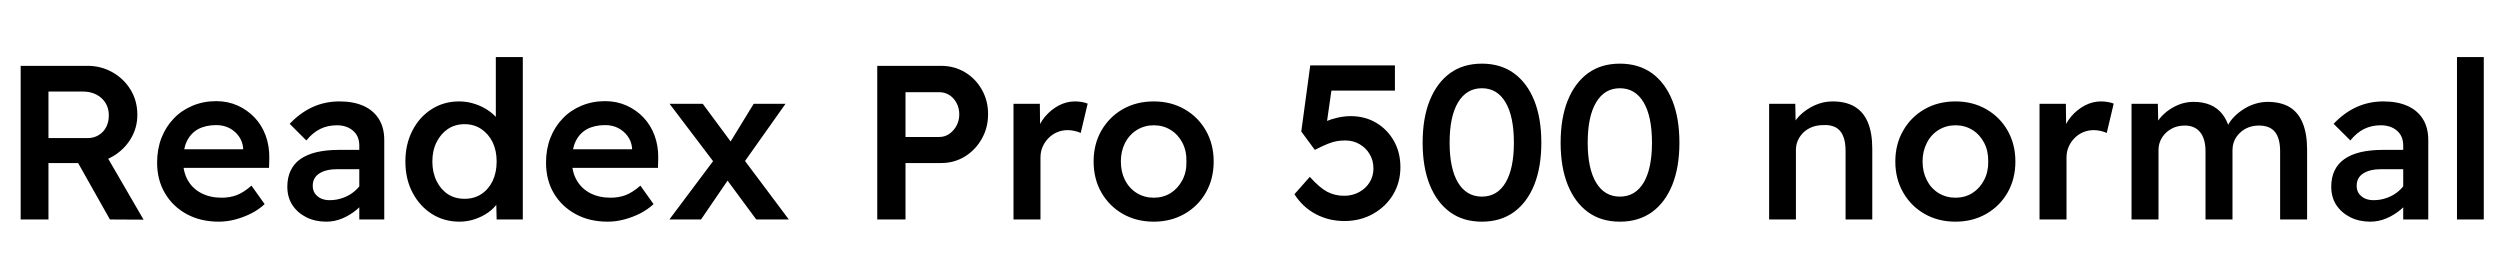 <svg xmlns="http://www.w3.org/2000/svg" xmlns:xlink="http://www.w3.org/1999/xlink" width="273.384" height="30"><path fill="black" d="M5.30 24L2.26 24L2.26 7.20L9.58 7.20Q11.06 7.20 12.31 7.91Q13.56 8.62 14.29 9.83Q15.02 11.04 15.02 12.55L15.02 12.55Q15.02 13.99 14.29 15.19Q13.56 16.39 12.32 17.11Q11.09 17.83 9.58 17.83L9.58 17.83L5.30 17.83L5.30 24ZM15.70 24.02L12.02 24L7.75 16.42L10.94 15.82L15.70 24.02ZM5.30 10.01L5.30 15.10L9.60 15.10Q10.27 15.10 10.80 14.77Q11.33 14.45 11.62 13.88Q11.90 13.32 11.90 12.62L11.90 12.62Q11.90 11.83 11.54 11.26Q11.18 10.68 10.54 10.34Q9.89 10.01 9.05 10.01L9.05 10.01L5.30 10.01ZM23.93 24.24L23.93 24.24Q21.94 24.24 20.41 23.41Q18.89 22.58 18.04 21.13Q17.18 19.68 17.18 17.78L17.18 17.78Q17.18 16.30 17.66 15.07Q18.14 13.85 19.01 12.95Q19.87 12.05 21.06 11.56Q22.25 11.06 23.64 11.06L23.64 11.06Q24.91 11.06 25.98 11.54Q27.05 12.02 27.84 12.85Q28.63 13.68 29.05 14.82Q29.47 15.96 29.45 17.30L29.45 17.30L29.42 18.36L19.20 18.36L18.62 16.32L26.95 16.32L26.59 16.73L26.59 16.18Q26.52 15.46 26.11 14.89Q25.70 14.33 25.07 14.00Q24.43 13.68 23.66 13.68L23.66 13.68Q22.49 13.68 21.67 14.12Q20.86 14.57 20.44 15.43Q20.02 16.30 20.02 17.57L20.02 17.57Q20.02 18.79 20.53 19.70Q21.05 20.62 22.01 21.12Q22.97 21.62 24.24 21.62L24.24 21.62Q25.13 21.62 25.88 21.34Q26.64 21.05 27.50 20.30L27.50 20.30L28.94 22.32Q28.30 22.92 27.47 23.34Q26.64 23.76 25.73 24Q24.82 24.24 23.93 24.24ZM42.02 24L39.29 24L39.29 15.91Q39.29 14.88 38.60 14.29Q37.92 13.70 36.84 13.70L36.84 13.70Q35.83 13.70 35.02 14.10Q34.20 14.50 33.50 15.36L33.50 15.36L31.68 13.54Q32.81 12.34 34.18 11.71Q35.54 11.09 37.13 11.09L37.13 11.09Q38.64 11.09 39.73 11.57Q40.82 12.05 41.42 13.00Q42.02 13.94 42.02 15.31L42.02 15.31L42.02 24ZM35.69 24.24L35.69 24.24Q34.46 24.24 33.50 23.76Q32.54 23.28 31.98 22.43Q31.42 21.58 31.42 20.42L31.42 20.42Q31.42 19.42 31.78 18.66Q32.14 17.90 32.84 17.40Q33.55 16.90 34.62 16.64Q35.69 16.39 37.08 16.39L37.08 16.39L40.70 16.39L40.49 18.50L36.91 18.50Q36.26 18.50 35.76 18.62Q35.26 18.74 34.90 18.98Q34.54 19.22 34.37 19.55Q34.20 19.87 34.20 20.33L34.20 20.33Q34.20 20.81 34.44 21.16Q34.68 21.50 35.09 21.70Q35.50 21.89 36.05 21.89L36.05 21.89Q36.84 21.89 37.55 21.62Q38.26 21.36 38.81 20.88Q39.36 20.40 39.67 19.80L39.67 19.80L40.27 21.43Q39.77 22.27 39.04 22.90Q38.30 23.52 37.45 23.88Q36.60 24.24 35.69 24.24ZM50.26 24.24L50.26 24.24Q48.55 24.24 47.22 23.39Q45.89 22.54 45.11 21.06Q44.33 19.58 44.33 17.66L44.33 17.66Q44.33 15.77 45.10 14.28Q45.86 12.79 47.20 11.94Q48.53 11.09 50.21 11.09L50.21 11.09Q51.12 11.09 51.97 11.38Q52.82 11.66 53.51 12.16Q54.19 12.65 54.59 13.25Q54.98 13.85 55.01 14.50L55.01 14.50L54.22 14.59L54.22 6.24L57.17 6.24L57.17 24L54.31 24L54.24 21.05L54.82 21.10Q54.79 21.67 54.41 22.22Q54.02 22.78 53.39 23.23Q52.75 23.69 51.94 23.96Q51.12 24.24 50.26 24.24ZM50.81 21.74L50.81 21.74Q51.84 21.74 52.63 21.23Q53.42 20.71 53.87 19.79Q54.31 18.86 54.31 17.66L54.31 17.66Q54.31 16.46 53.87 15.55Q53.42 14.64 52.63 14.11Q51.84 13.58 50.81 13.58L50.81 13.58Q49.75 13.58 48.97 14.11Q48.19 14.64 47.74 15.55Q47.28 16.46 47.28 17.66L47.28 17.66Q47.28 18.86 47.74 19.79Q48.19 20.71 48.97 21.23Q49.75 21.74 50.81 21.74ZM66.46 24.24L66.46 24.24Q64.46 24.24 62.94 23.41Q61.42 22.58 60.56 21.13Q59.71 19.68 59.71 17.78L59.71 17.78Q59.71 16.30 60.19 15.07Q60.67 13.85 61.54 12.95Q62.40 12.05 63.59 11.56Q64.78 11.06 66.17 11.06L66.17 11.06Q67.44 11.06 68.51 11.54Q69.58 12.02 70.37 12.85Q71.16 13.68 71.58 14.82Q72 15.96 71.98 17.30L71.98 17.30L71.95 18.36L61.73 18.36L61.15 16.32L69.48 16.32L69.12 16.73L69.12 16.18Q69.05 15.46 68.64 14.89Q68.23 14.33 67.60 14.00Q66.96 13.68 66.19 13.68L66.19 13.68Q65.02 13.68 64.20 14.12Q63.38 14.57 62.96 15.43Q62.54 16.30 62.54 17.57L62.54 17.57Q62.54 18.79 63.06 19.70Q63.58 20.62 64.54 21.12Q65.50 21.62 66.77 21.62L66.77 21.62Q67.66 21.62 68.41 21.34Q69.17 21.05 70.03 20.30L70.03 20.30L71.47 22.32Q70.82 22.92 70.00 23.34Q69.17 23.76 68.26 24Q67.34 24.24 66.46 24.24ZM86.26 24L82.70 24L79.08 19.10L78.43 18.22L73.22 11.35L76.85 11.35L80.40 16.15L81.10 17.11L86.26 24ZM76.66 24L73.20 24L78.22 17.30L79.87 19.30L76.66 24ZM85.90 11.35L81.12 18.10L79.51 16.10L82.42 11.35L85.90 11.35ZM99.02 24L95.93 24L95.93 7.20L102.91 7.20Q104.35 7.20 105.52 7.90Q106.68 8.59 107.36 9.79Q108.05 10.99 108.05 12.48L108.05 12.48Q108.05 13.97 107.36 15.18Q106.68 16.39 105.52 17.11Q104.35 17.83 102.91 17.83L102.91 17.83L99.02 17.83L99.02 24ZM99.02 10.08L99.02 14.98L102.70 14.98Q103.32 14.98 103.81 14.64Q104.30 14.30 104.60 13.74Q104.90 13.18 104.90 12.50L104.90 12.50Q104.90 11.81 104.60 11.26Q104.30 10.70 103.81 10.39Q103.32 10.08 102.70 10.08L102.70 10.08L99.02 10.08ZM113.78 24L110.83 24L110.83 11.35L113.71 11.35L113.76 15.38L113.38 14.47Q113.64 13.51 114.29 12.74Q114.94 11.98 115.79 11.53Q116.64 11.09 117.55 11.09L117.55 11.09Q117.96 11.09 118.33 11.16Q118.70 11.23 118.94 11.33L118.94 11.33L118.18 14.54Q117.89 14.40 117.52 14.32Q117.14 14.23 116.76 14.23L116.76 14.23Q116.14 14.23 115.60 14.46Q115.06 14.69 114.66 15.10Q114.26 15.50 114.02 16.04Q113.78 16.58 113.78 17.23L113.78 17.23L113.78 24ZM126.17 24.24L126.17 24.24Q124.27 24.24 122.78 23.39Q121.30 22.54 120.44 21.05Q119.59 19.56 119.59 17.66L119.59 17.66Q119.59 15.77 120.44 14.28Q121.30 12.79 122.78 11.94Q124.27 11.09 126.17 11.09L126.17 11.09Q128.04 11.09 129.53 11.94Q131.02 12.79 131.87 14.28Q132.72 15.77 132.72 17.66L132.72 17.66Q132.72 19.56 131.87 21.05Q131.02 22.54 129.53 23.39Q128.04 24.24 126.17 24.24ZM126.17 21.62L126.17 21.62Q127.20 21.62 128.02 21.11Q128.83 20.59 129.30 19.69Q129.77 18.79 129.74 17.66L129.74 17.66Q129.77 16.51 129.30 15.61Q128.83 14.71 128.02 14.21Q127.20 13.70 126.17 13.70L126.17 13.70Q125.14 13.70 124.31 14.22Q123.48 14.74 123.02 15.64Q122.57 16.54 122.57 17.66L122.57 17.66Q122.57 18.79 123.02 19.69Q123.48 20.59 124.31 21.11Q125.14 21.62 126.17 21.62ZM147.02 24.17L147.02 24.17Q145.30 24.17 143.88 23.41Q142.46 22.66 141.55 21.24L141.55 21.24L143.23 19.34Q144.31 20.54 145.15 20.98Q145.99 21.41 146.98 21.41L146.98 21.41Q147.89 21.41 148.62 21.01Q149.35 20.62 149.77 19.94Q150.19 19.27 150.19 18.43L150.19 18.43Q150.19 17.54 149.78 16.86Q149.38 16.18 148.68 15.77Q147.98 15.36 147.12 15.36L147.12 15.36Q146.64 15.36 146.21 15.43Q145.78 15.50 145.22 15.72Q144.67 15.94 143.78 16.39L143.78 16.39L142.30 14.38L143.28 7.15L152.54 7.15L152.54 9.91L145.03 9.91L145.70 9.17L144.94 14.47L144.05 13.82Q144.36 13.54 144.96 13.28Q145.56 13.03 146.29 12.86Q147.02 12.70 147.70 12.70L147.70 12.70Q149.26 12.70 150.48 13.42Q151.70 14.14 152.42 15.40Q153.14 16.66 153.14 18.29L153.14 18.29Q153.14 19.94 152.34 21.28Q151.54 22.61 150.14 23.39Q148.75 24.17 147.02 24.17ZM162.05 24.24L162.05 24.24Q160.01 24.24 158.57 23.20Q157.13 22.15 156.35 20.22Q155.57 18.29 155.57 15.60L155.57 15.60Q155.57 12.91 156.35 10.98Q157.13 9.05 158.57 8.00Q160.01 6.96 162.05 6.96L162.05 6.96Q164.09 6.96 165.54 8.00Q166.99 9.05 167.77 10.98Q168.55 12.91 168.55 15.60L168.55 15.60Q168.55 18.29 167.77 20.22Q166.99 22.15 165.54 23.20Q164.09 24.24 162.05 24.24ZM162.05 21.50L162.05 21.50Q163.73 21.50 164.64 19.97Q165.55 18.43 165.55 15.60L165.55 15.60Q165.55 12.74 164.64 11.20Q163.73 9.65 162.05 9.65L162.05 9.65Q160.37 9.65 159.44 11.20Q158.52 12.74 158.52 15.60L158.52 15.60Q158.52 18.43 159.44 19.97Q160.37 21.50 162.05 21.50ZM177.14 24.24L177.14 24.24Q175.10 24.24 173.66 23.20Q172.22 22.15 171.44 20.22Q170.66 18.29 170.66 15.60L170.66 15.60Q170.66 12.91 171.44 10.98Q172.22 9.05 173.66 8.00Q175.10 6.96 177.14 6.96L177.14 6.96Q179.18 6.96 180.64 8.00Q182.09 9.05 182.87 10.98Q183.65 12.91 183.65 15.60L183.65 15.60Q183.65 18.29 182.87 20.22Q182.09 22.15 180.64 23.20Q179.18 24.24 177.14 24.24ZM177.14 21.50L177.14 21.50Q178.82 21.50 179.74 19.97Q180.65 18.43 180.65 15.60L180.65 15.60Q180.65 12.74 179.74 11.20Q178.82 9.65 177.14 9.65L177.14 9.65Q175.46 9.65 174.54 11.20Q173.62 12.74 173.62 15.60L173.62 15.60Q173.62 18.43 174.54 19.97Q175.46 21.50 177.14 21.50ZM193.46 24L193.46 24L193.46 11.35L196.32 11.35L196.37 13.94L195.82 14.23Q196.08 13.39 196.76 12.68Q197.45 11.98 198.41 11.53Q199.37 11.09 200.40 11.09L200.40 11.09Q201.84 11.09 202.81 11.66Q203.78 12.24 204.26 13.39Q204.74 14.54 204.74 16.27L204.74 16.27L204.74 24L201.82 24L201.82 16.49Q201.82 15.50 201.55 14.87Q201.29 14.23 200.74 13.93Q200.18 13.63 199.39 13.68L199.39 13.68Q198.74 13.68 198.19 13.88Q197.64 14.09 197.24 14.46Q196.85 14.83 196.62 15.32Q196.39 15.82 196.39 16.39L196.39 16.39L196.39 24L194.93 24Q194.52 24 194.15 24Q193.78 24 193.46 24ZM213.84 24.24L213.84 24.24Q211.94 24.24 210.46 23.39Q208.97 22.54 208.12 21.05Q207.26 19.56 207.26 17.66L207.26 17.66Q207.26 15.77 208.12 14.28Q208.97 12.79 210.46 11.94Q211.94 11.09 213.84 11.09L213.84 11.09Q215.71 11.09 217.20 11.94Q218.69 12.79 219.54 14.28Q220.39 15.77 220.39 17.66L220.39 17.66Q220.39 19.56 219.54 21.05Q218.69 22.54 217.20 23.39Q215.71 24.24 213.84 24.24ZM213.84 21.62L213.84 21.62Q214.87 21.62 215.69 21.11Q216.50 20.59 216.97 19.69Q217.44 18.79 217.42 17.66L217.42 17.66Q217.44 16.51 216.97 15.61Q216.50 14.71 215.69 14.21Q214.87 13.70 213.84 13.70L213.84 13.70Q212.81 13.70 211.98 14.22Q211.15 14.74 210.70 15.64Q210.24 16.54 210.24 17.66L210.24 17.66Q210.24 18.79 210.70 19.69Q211.15 20.59 211.98 21.11Q212.81 21.62 213.84 21.62ZM225.98 24L223.03 24L223.03 11.35L225.91 11.35L225.96 15.38L225.58 14.47Q225.84 13.51 226.49 12.74Q227.14 11.98 227.99 11.53Q228.84 11.09 229.75 11.09L229.75 11.09Q230.16 11.09 230.53 11.16Q230.90 11.23 231.14 11.33L231.14 11.33L230.38 14.54Q230.09 14.40 229.72 14.32Q229.34 14.23 228.96 14.23L228.96 14.23Q228.34 14.23 227.80 14.46Q227.26 14.69 226.86 15.10Q226.46 15.50 226.22 16.04Q225.98 16.58 225.98 17.23L225.98 17.23L225.98 24ZM236.04 24L233.09 24L233.09 11.35L235.97 11.35L236.02 13.92L235.54 14.11Q235.75 13.49 236.18 12.95Q236.62 12.41 237.22 12Q237.82 11.59 238.49 11.36Q239.16 11.14 239.88 11.14L239.88 11.14Q240.91 11.14 241.70 11.47Q242.50 11.81 243.04 12.50Q243.58 13.20 243.86 14.28L243.86 14.28L243.41 14.18L243.58 13.80Q243.86 13.22 244.34 12.74Q244.82 12.26 245.42 11.89Q246.02 11.52 246.68 11.33Q247.34 11.14 247.97 11.14L247.97 11.14Q249.41 11.14 250.37 11.71Q251.33 12.29 251.81 13.46Q252.29 14.64 252.29 16.37L252.29 16.37L252.29 24L249.34 24L249.34 16.56Q249.34 15.12 248.77 14.42Q248.21 13.73 247.03 13.73L247.03 13.73Q246.41 13.73 245.88 13.93Q245.35 14.14 244.96 14.51Q244.56 14.88 244.34 15.37Q244.13 15.86 244.13 16.46L244.13 16.46L244.13 24L241.18 24L241.18 16.54Q241.18 15.17 240.59 14.45Q240.00 13.73 238.92 13.73L238.92 13.73Q238.30 13.73 237.78 13.93Q237.26 14.14 236.87 14.51Q236.47 14.88 236.26 15.36Q236.04 15.84 236.04 16.42L236.04 16.42L236.04 24ZM265.54 24L262.80 24L262.80 15.91Q262.80 14.88 262.12 14.29Q261.43 13.70 260.35 13.70L260.35 13.70Q259.34 13.70 258.53 14.10Q257.71 14.50 257.02 15.36L257.02 15.36L255.19 13.54Q256.32 12.34 257.69 11.71Q259.06 11.09 260.64 11.09L260.64 11.09Q262.15 11.09 263.24 11.57Q264.34 12.05 264.94 13.00Q265.54 13.94 265.54 15.31L265.54 15.31L265.54 24ZM259.20 24.24L259.20 24.24Q257.98 24.24 257.02 23.76Q256.06 23.28 255.49 22.43Q254.93 21.58 254.93 20.42L254.93 20.42Q254.93 19.42 255.29 18.66Q255.65 17.90 256.36 17.40Q257.06 16.90 258.13 16.64Q259.20 16.39 260.59 16.39L260.59 16.39L264.22 16.39L264.00 18.50L260.42 18.50Q259.78 18.50 259.27 18.62Q258.77 18.74 258.41 18.98Q258.05 19.22 257.88 19.55Q257.71 19.87 257.71 20.33L257.71 20.33Q257.71 20.81 257.95 21.16Q258.19 21.50 258.60 21.70Q259.01 21.89 259.56 21.89L259.56 21.89Q260.35 21.89 261.06 21.62Q261.77 21.36 262.32 20.88Q262.87 20.40 263.18 19.80L263.18 19.80L263.78 21.43Q263.28 22.27 262.55 22.90Q261.82 23.52 260.96 23.88Q260.11 24.24 259.20 24.24ZM271.61 24L268.68 24L268.68 6.24L271.61 6.24L271.61 24Z"/></svg>